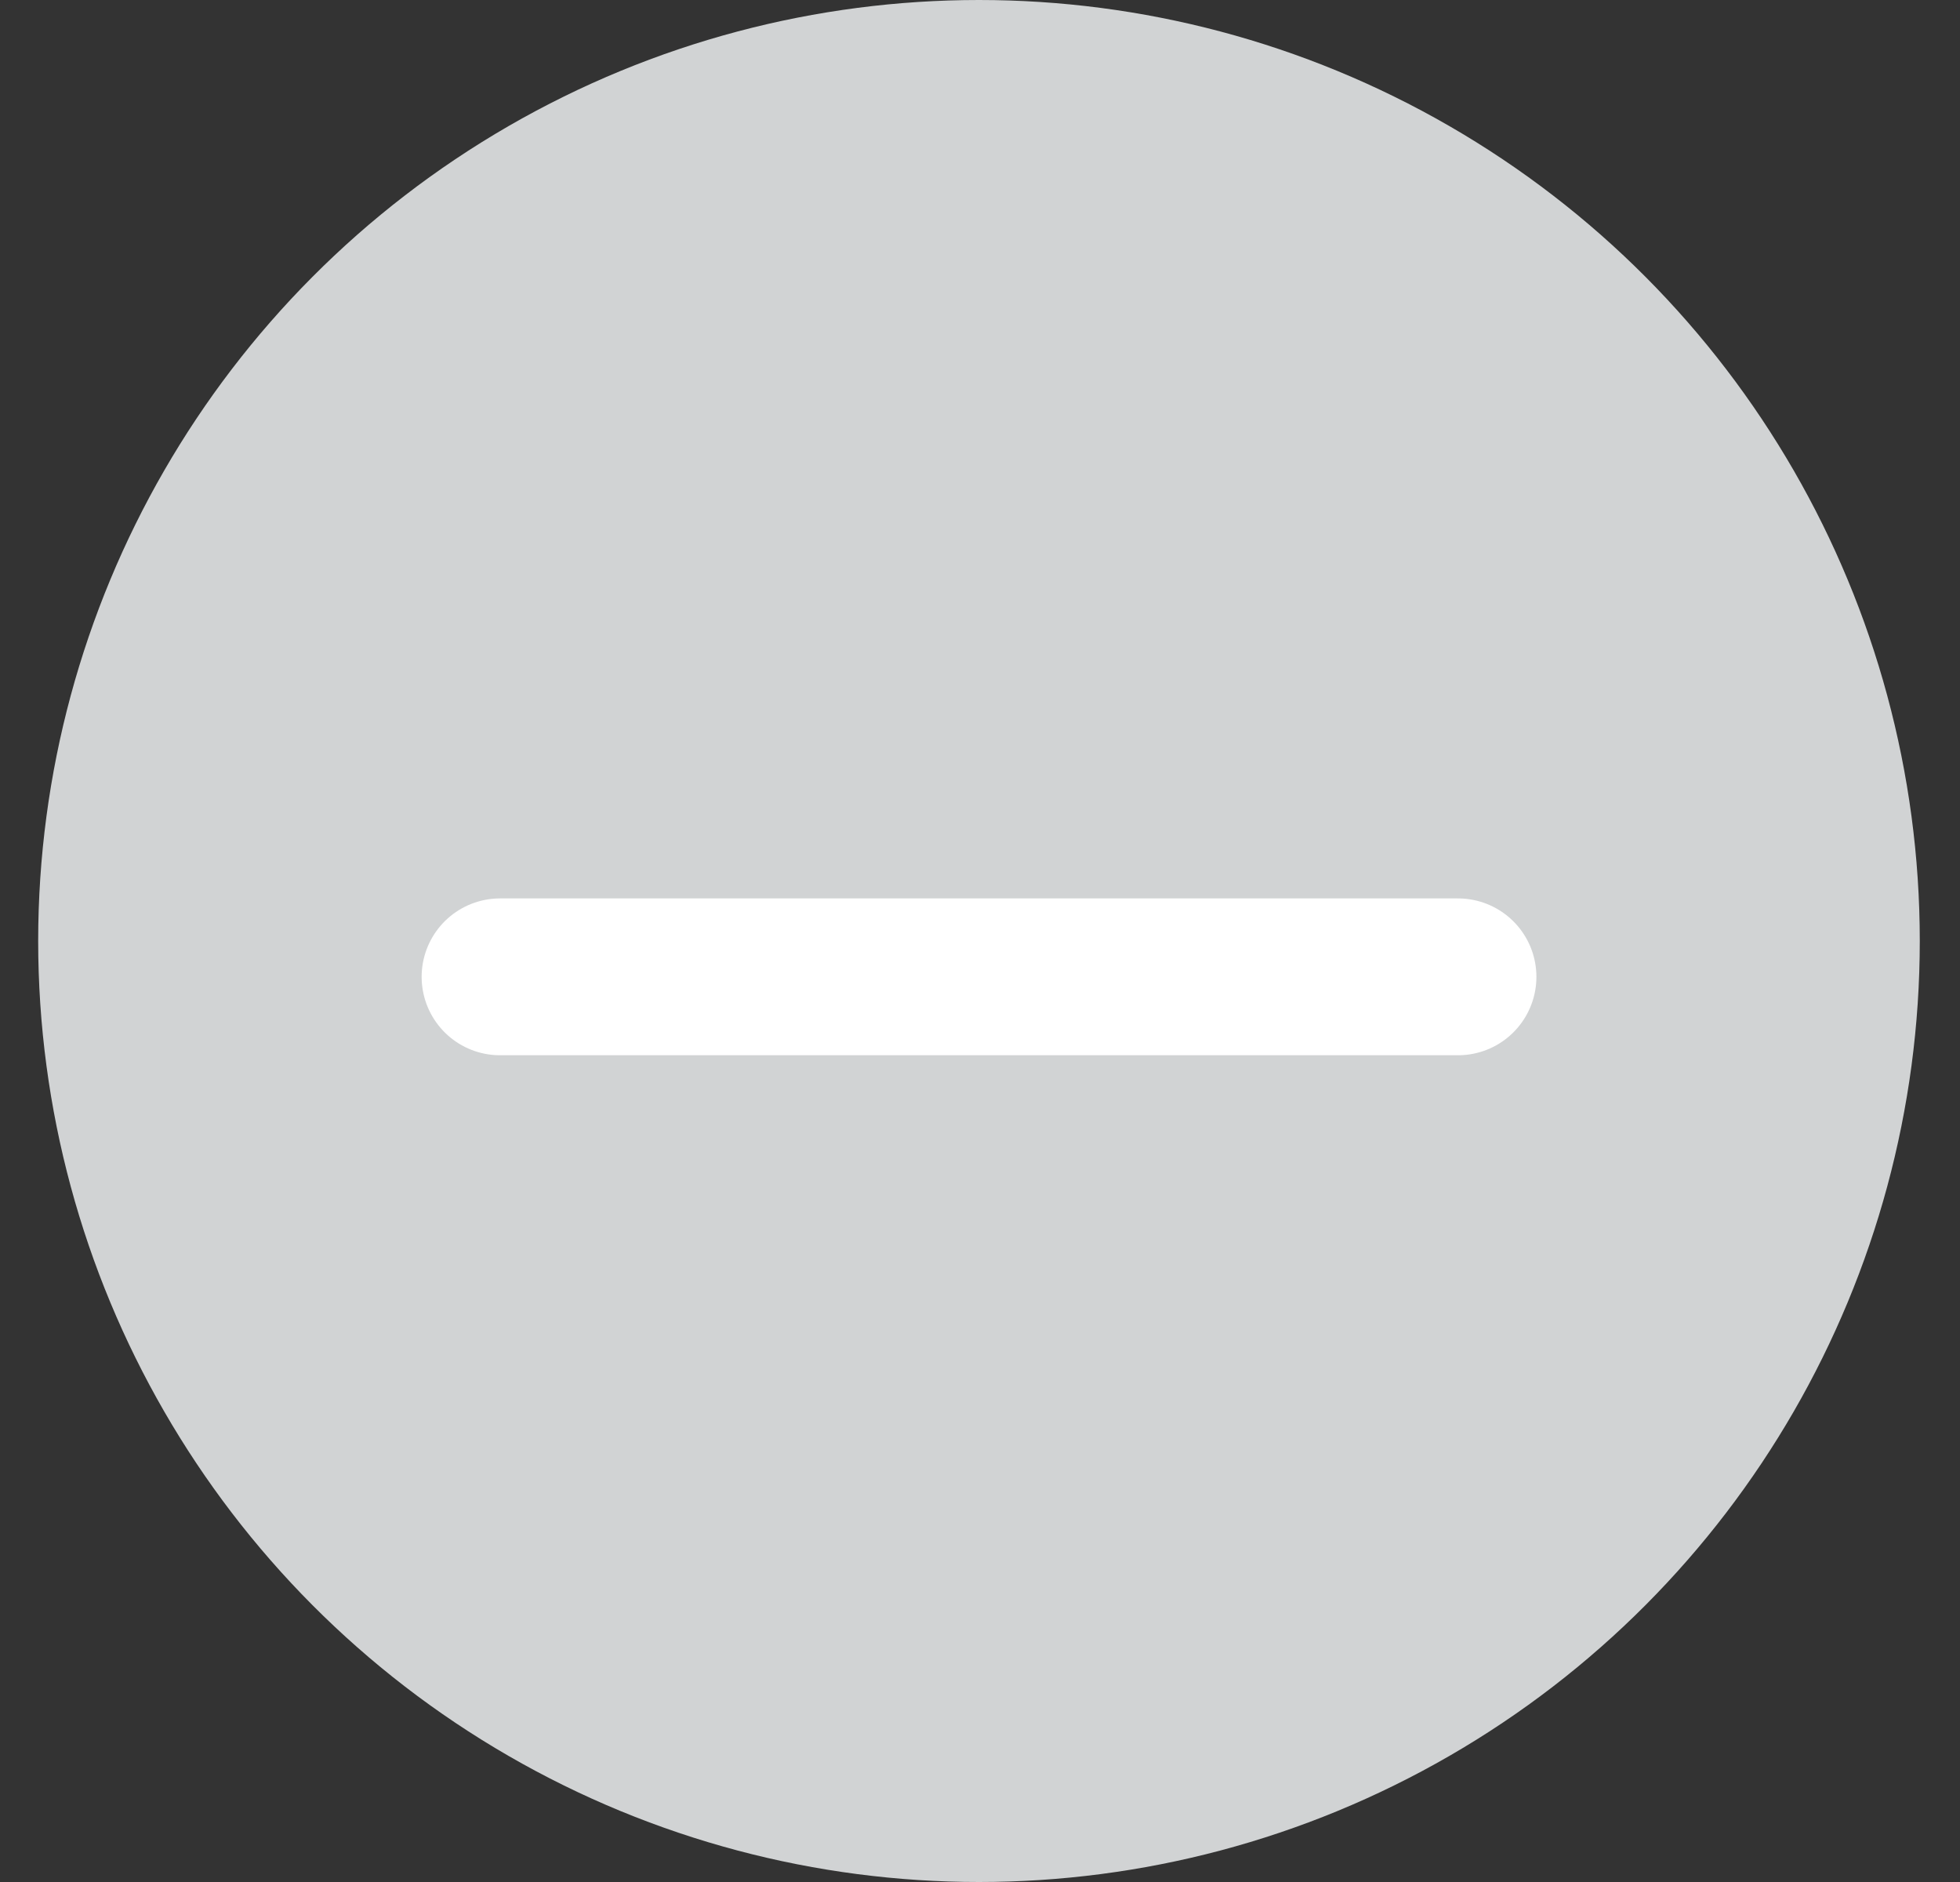 <svg width="25" height="24" viewBox="0 0 25 24" fill="none" xmlns="http://www.w3.org/2000/svg">
<rect x="0" y="0" width="25" height="24" fill="#333333" stroke="none"/>
<circle cx="12.487" cy="12" r="12" fill="#D1D3D4"/>
<path d="M18.597 12.457H6.378" stroke="white" stroke-width="2" stroke-linecap="round" stroke-linejoin="round"/>
</svg>
